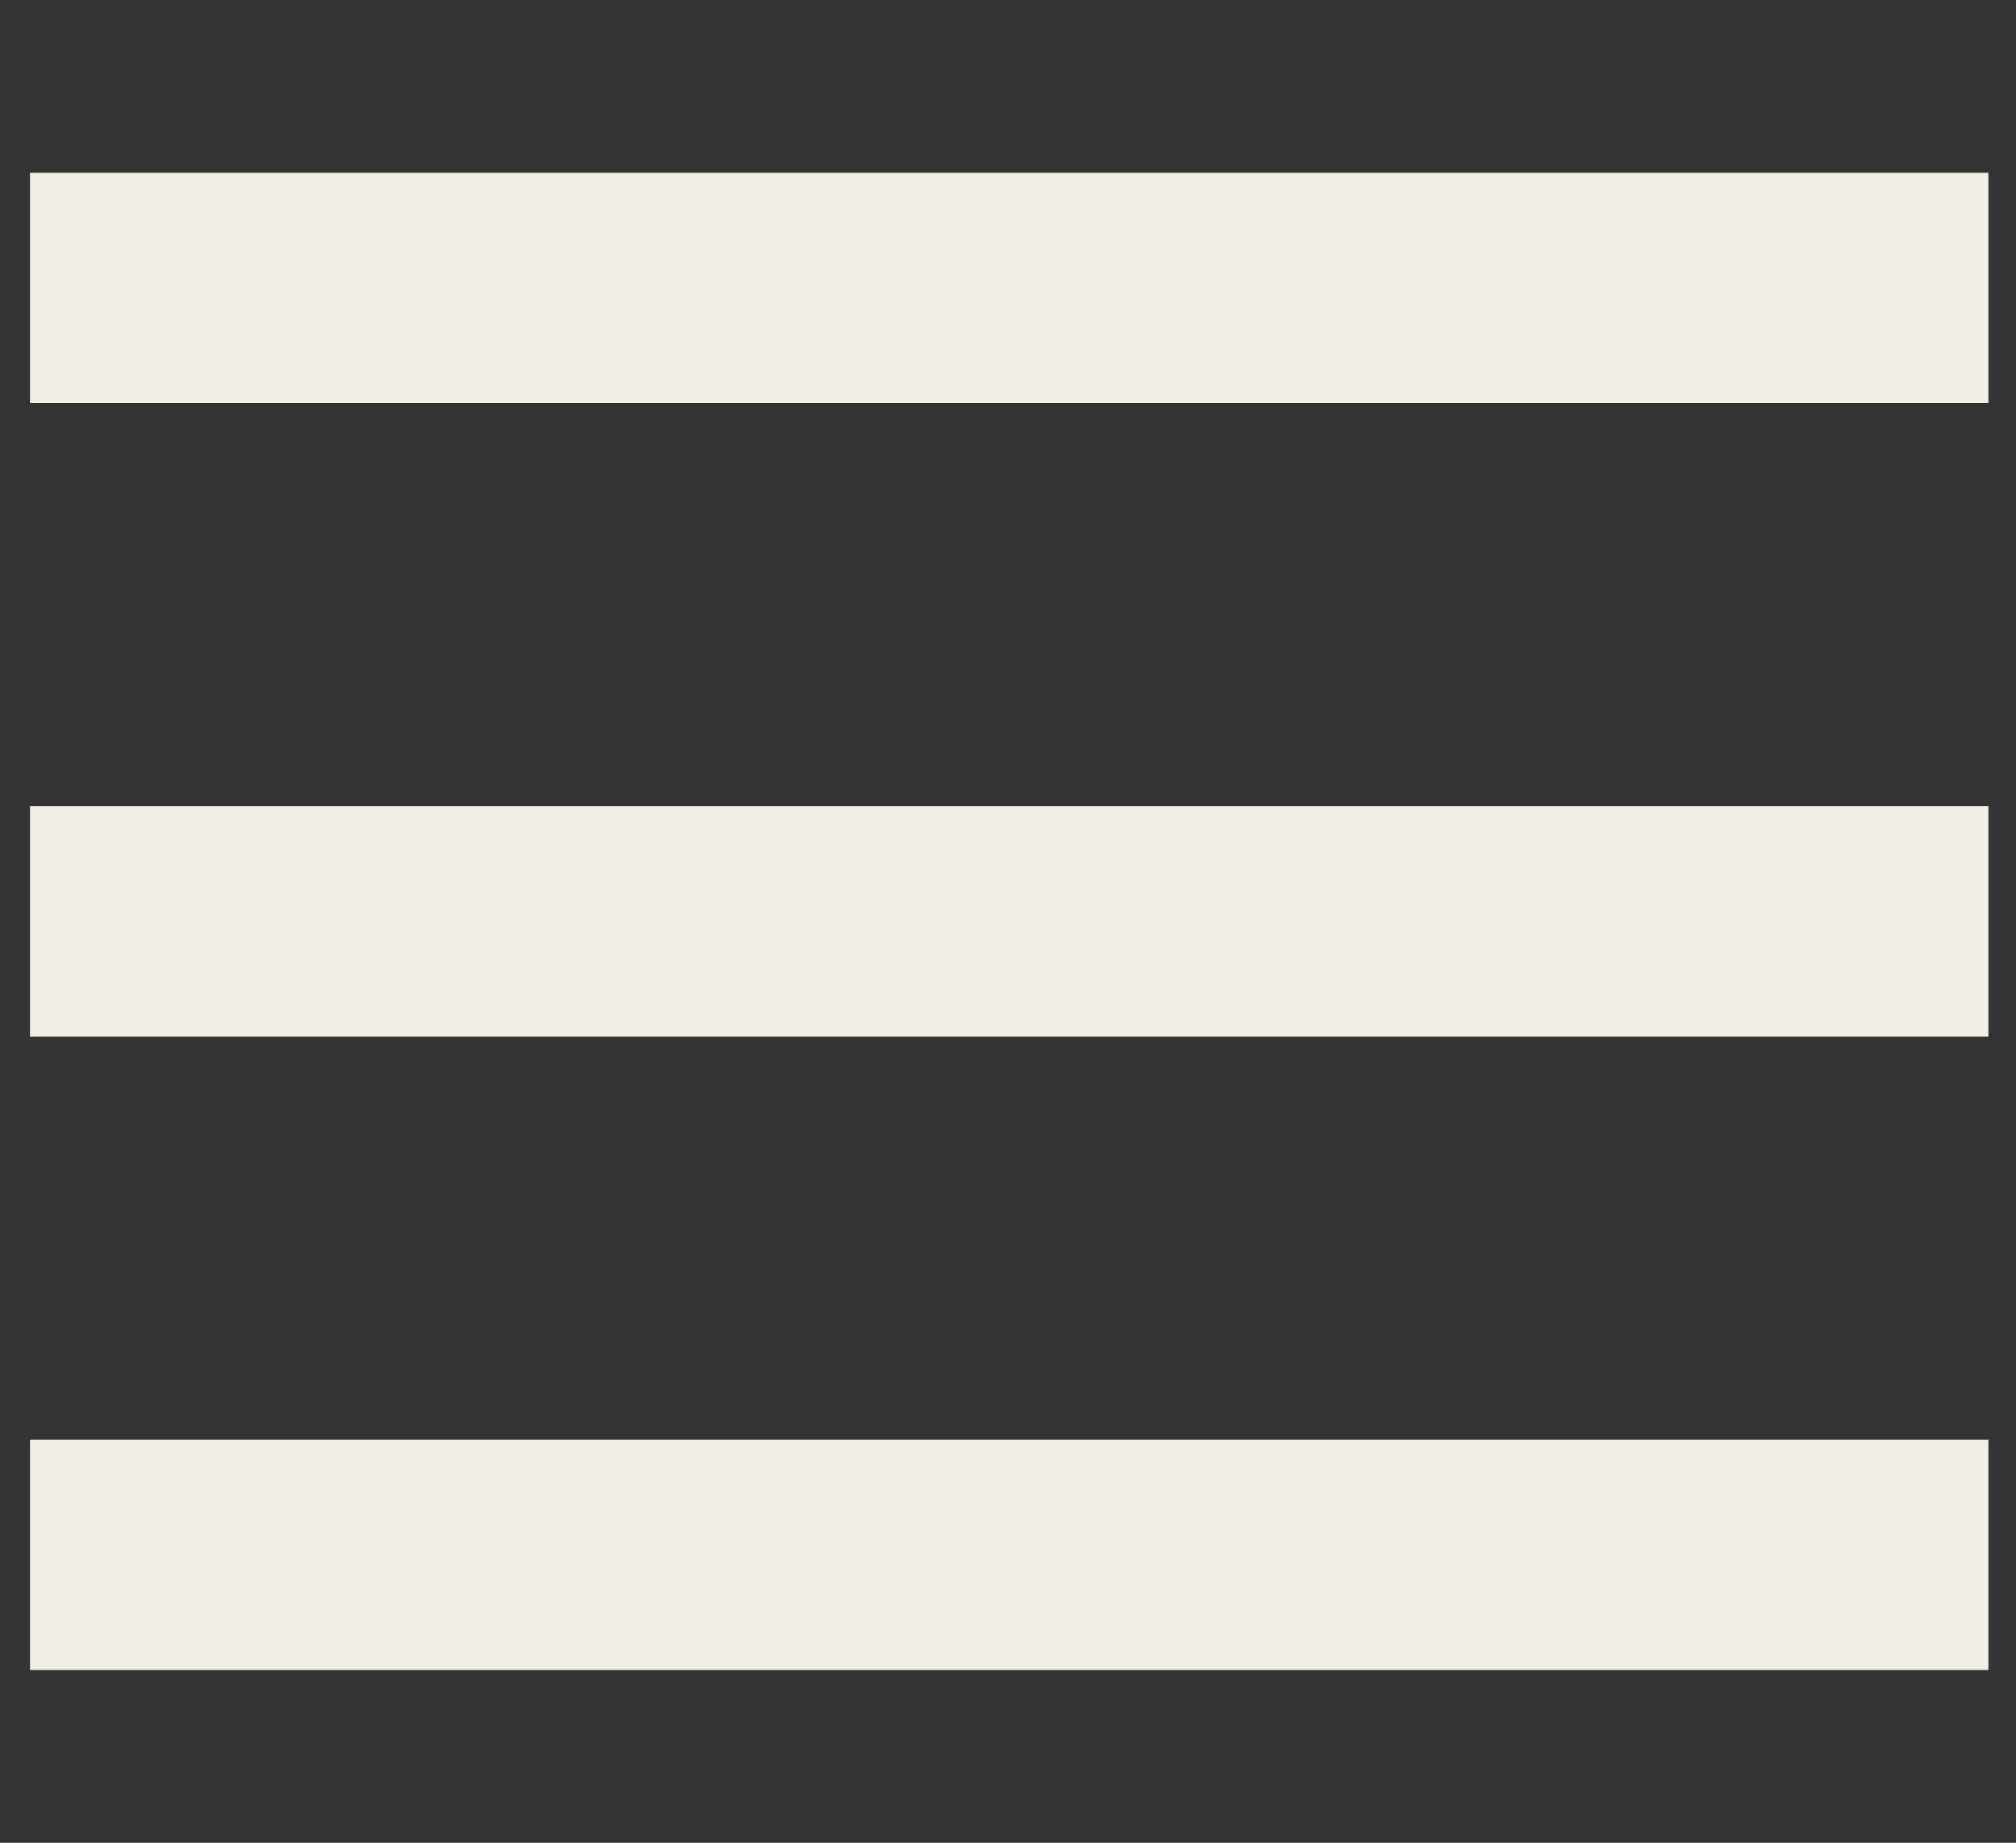 <svg width="35" height="32" viewBox="0 0 35 32" fill="none" xmlns="http://www.w3.org/2000/svg">
<rect x="0" y="0" width="35" height="32" fill="#333333" stroke="none"/>
<rect x="0.521" y="25" width="34" height="4" fill="#F1EEE4"/>
<rect x="0.521" y="3" width="34" height="4" fill="#F1EEE4"/>
<rect x="0.521" y="14" width="34" height="4" fill="#F1EEE4"/>
</svg>
